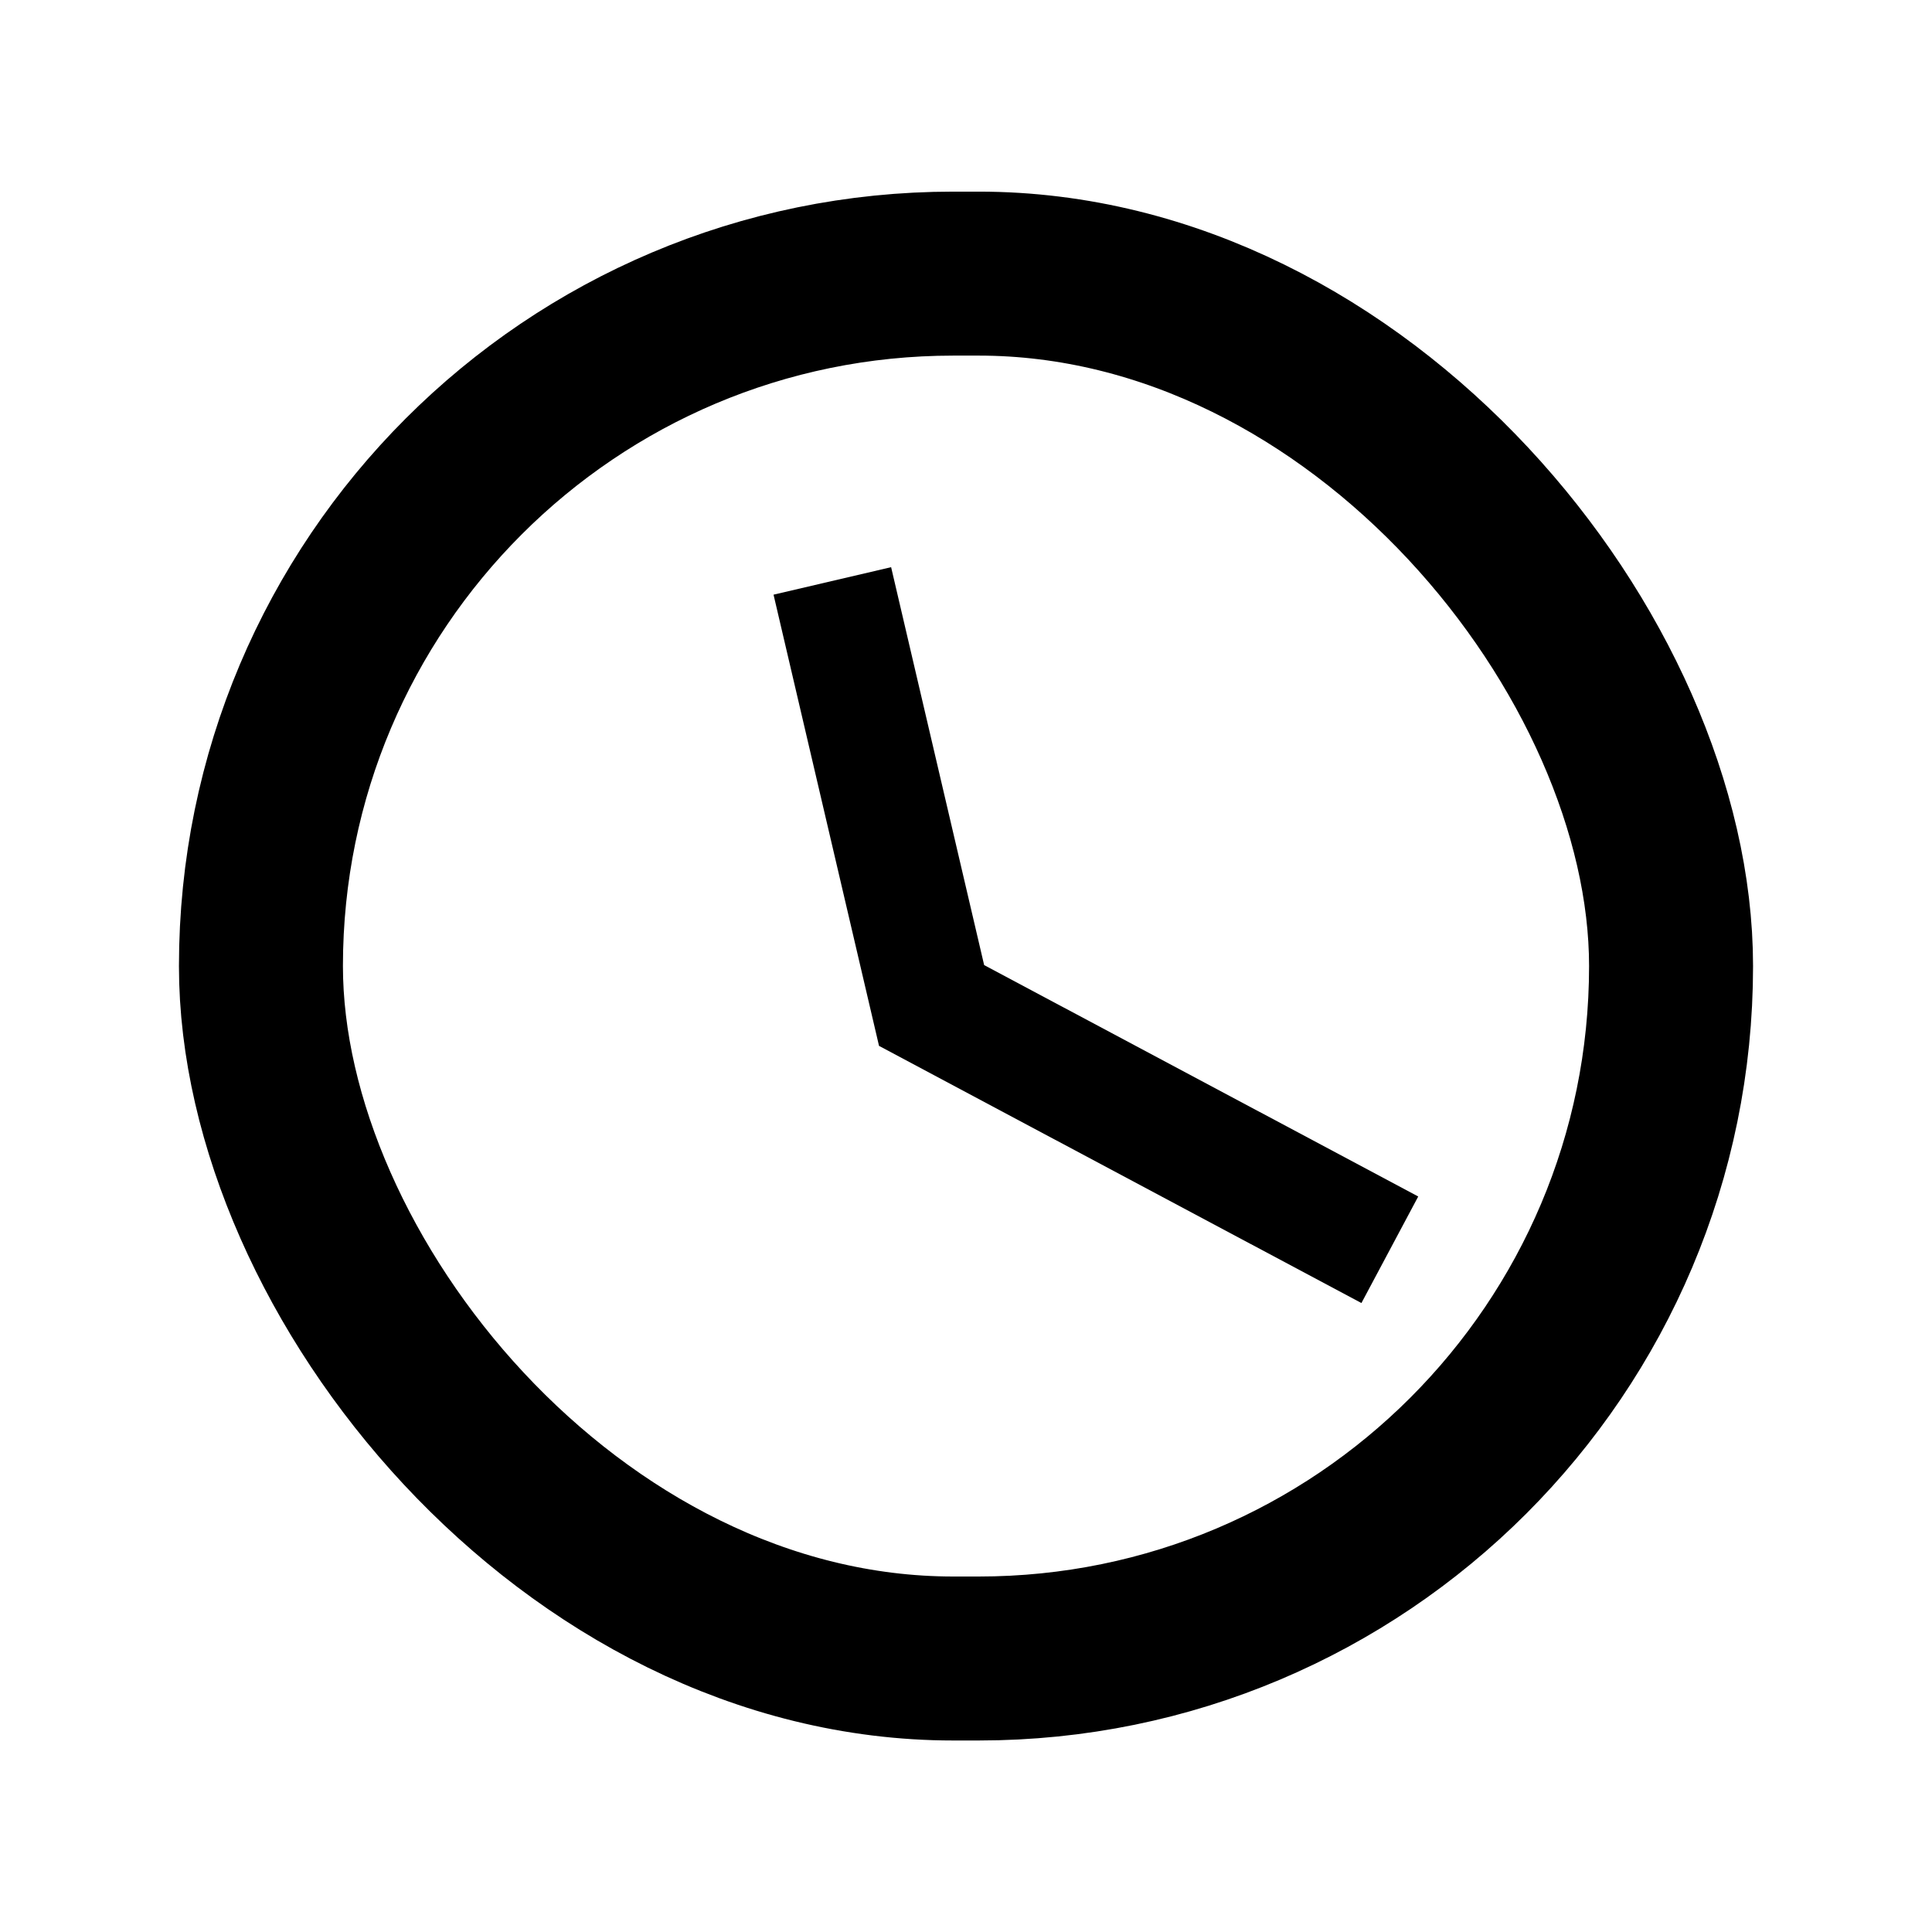 <?xml version="1.0" encoding="UTF-8" standalone="no"?>
<svg
   xmlns:dc="http://purl.org/dc/elements/1.1/"
   xmlns:cc="http://creativecommons.org/ns#"
   xmlns:rdf="http://www.w3.org/1999/02/22-rdf-syntax-ns#"
   xmlns:svg="http://www.w3.org/2000/svg"
   xmlns="http://www.w3.org/2000/svg"
   xmlns:sodipodi="http://sodipodi.sourceforge.net/DTD/sodipodi-0.dtd"
   xmlns:inkscape="http://www.inkscape.org/namespaces/inkscape"
   width="16px"
   height="16px"
   version="1.1"
   id="svg957"
   sodipodi:docname="answer-datetime.svg"
   inkscape:version="0.92.4 (5da689c313, 2019-01-14)">
  <defs
     id="defs961" />
  <sodipodi:namedview
     pagecolor="#ffffff"
     bordercolor="#666666"
     borderopacity="1"
     objecttolerance="10"
     gridtolerance="10"
     guidetolerance="10"
     inkscape:pageopacity="0"
     inkscape:pageshadow="2"
     inkscape:window-width="1918"
     inkscape:window-height="1008"
     id="namedview959"
     showgrid="false"
     inkscape:zoom="16.771689"
     inkscape:cx="6.5224393"
     inkscape:cy="13.0769"
     inkscape:window-x="1920"
     inkscape:window-y="41"
     inkscape:window-maximized="0"
     inkscape:current-layer="svg957" />
  <rect
     style="color:#000000;display:inline;overflow:visible;visibility:visible;opacity:1;vector-effect:none;fill:none;fill-opacity:1;fill-rule:nonzero;stroke:#000000;stroke-width:1.358;stroke-linecap:square;stroke-linejoin:miter;stroke-miterlimit:4;stroke-dasharray:none;stroke-dashoffset:0;stroke-opacity:1;marker:none;paint-order:fill markers stroke;enable-background:accumulate"
     id="rect965"
     width="11.678"
     height="11.469"
     x="2.161"
     y="2.266"
     ry="5.734"
     rx="5.734" />
  <path
     style="fill:none;fill-rule:evenodd;stroke:#000000;stroke-width:1px;stroke-linecap:butt;stroke-linejoin:miter;stroke-opacity:1"
     d="M 6.893,4.811 7.715,8.327 11.51,10.35"
     id="path1292"
     inkscape:connector-curvature="0"
     sodipodi:nodetypes="ccc" />
</svg>
